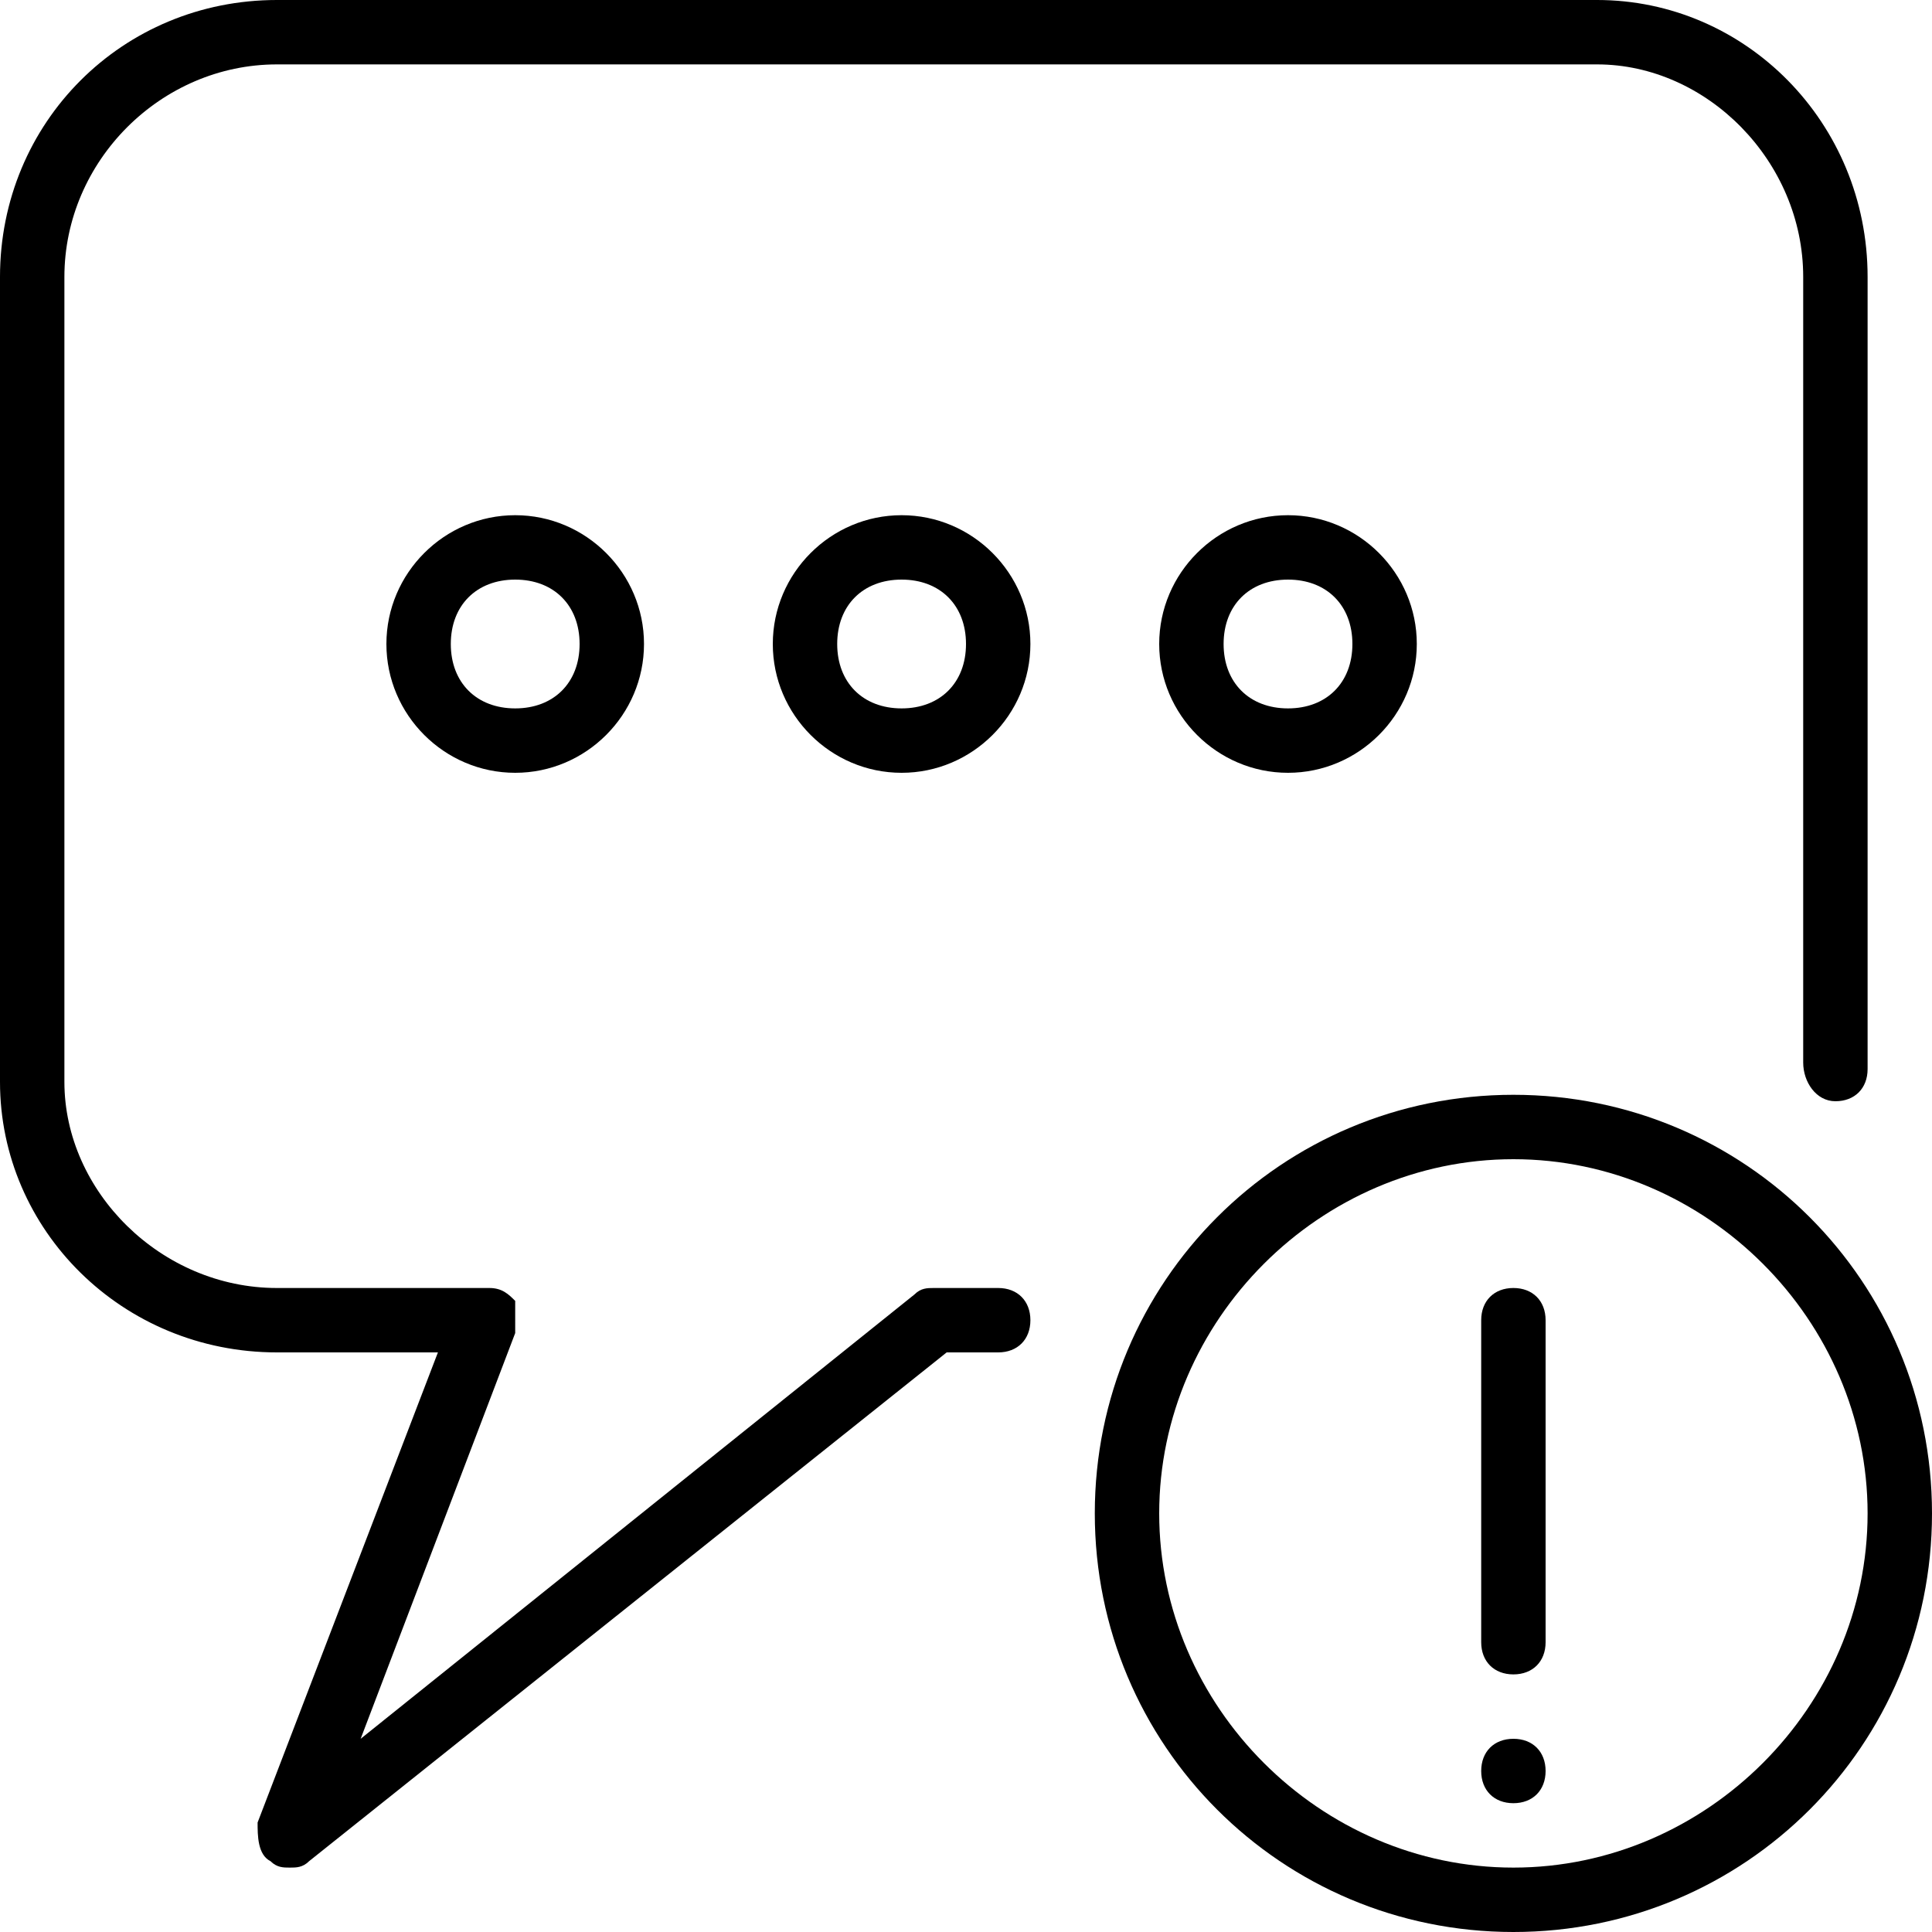 <?xml version="1.0" encoding="utf-8"?>
<!-- Generator: Adobe Illustrator 19.0.0, SVG Export Plug-In . SVG Version: 6.00 Build 0)  -->
<svg version="1.1" id="Layer_1" xmlns="http://www.w3.org/2000/svg" xmlns:xlink="http://www.w3.org/1999/xlink" x="0px" y="0px"
	 viewBox="0 0 30 30" style="enable-background:new 0 0 30 30;" xml:space="preserve">
<g>
	<g>
		<g>
			<path d="M4.5,29c-0.1,0-0.2,0-0.3-0.1C4,28.8,4,28.5,4,28.3L6.8,21H4.3C1.9,21,0,19.1,0,16.8V4.3C0,1.9,1.9,0,4.3,0h20.5
				C27.1,0,29,1.9,29,4.3v12.3c0,0.3-0.2,0.5-0.5,0.5S28,16.8,28,16.5V4.3C28,2.5,26.5,1,24.8,1H4.3C2.5,1,1,2.5,1,4.3v12.5
				C1,18.5,2.5,20,4.3,20h3.3c0.2,0,0.3,0.1,0.4,0.2C8,20.3,8,20.5,8,20.7L5.6,27l8.6-6.9c0.1-0.1,0.2-0.1,0.3-0.1h1
				c0.3,0,0.5,0.2,0.5,0.5S15.8,21,15.5,21h-0.8l-9.9,7.9C4.7,29,4.6,29,4.5,29z"/>
		</g>
		<g>
			<path d="M8,12c-1.1,0-2-0.9-2-2s0.9-2,2-2s2,0.9,2,2S9.1,12,8,12z M8,9c-0.6,0-1,0.4-1,1s0.4,1,1,1s1-0.4,1-1S8.6,9,8,9z"/>
		</g>
		<g>
			<path d="M14,12c-1.1,0-2-0.9-2-2s0.9-2,2-2s2,0.9,2,2S15.1,12,14,12z M14,9c-0.6,0-1,0.4-1,1s0.4,1,1,1s1-0.4,1-1S14.6,9,14,9z"
				/>
		</g>
		<g>
			<path d="M20,12c-1.1,0-2-0.9-2-2s0.9-2,2-2s2,0.9,2,2S21.1,12,20,12z M20,9c-0.6,0-1,0.4-1,1s0.4,1,1,1s1-0.4,1-1S20.6,9,20,9z"
				/>
		</g>
	</g>
	<g>
		<path d="M23.5,26c-0.3,0-0.5-0.2-0.5-0.5v-5c0-0.3,0.2-0.5,0.5-0.5s0.5,0.2,0.5,0.5v5C24,25.8,23.8,26,23.5,26z"/>
	</g>
	<g>
		<path d="M23.5,30c-3.6,0-6.5-2.9-6.5-6.5s2.9-6.5,6.5-6.5s6.5,2.9,6.5,6.5S27.1,30,23.5,30z M23.5,18c-3,0-5.5,2.5-5.5,5.5
			s2.5,5.5,5.5,5.5s5.5-2.5,5.5-5.5S26.5,18,23.5,18z"/>
	</g>
	<g>
		<path d="M23.5,28c-0.3,0-0.5-0.2-0.5-0.5s0.2-0.5,0.5-0.5h0c0.3,0,0.5,0.2,0.5,0.5S23.8,28,23.5,28z"/>
	</g>
</g>
</svg>
